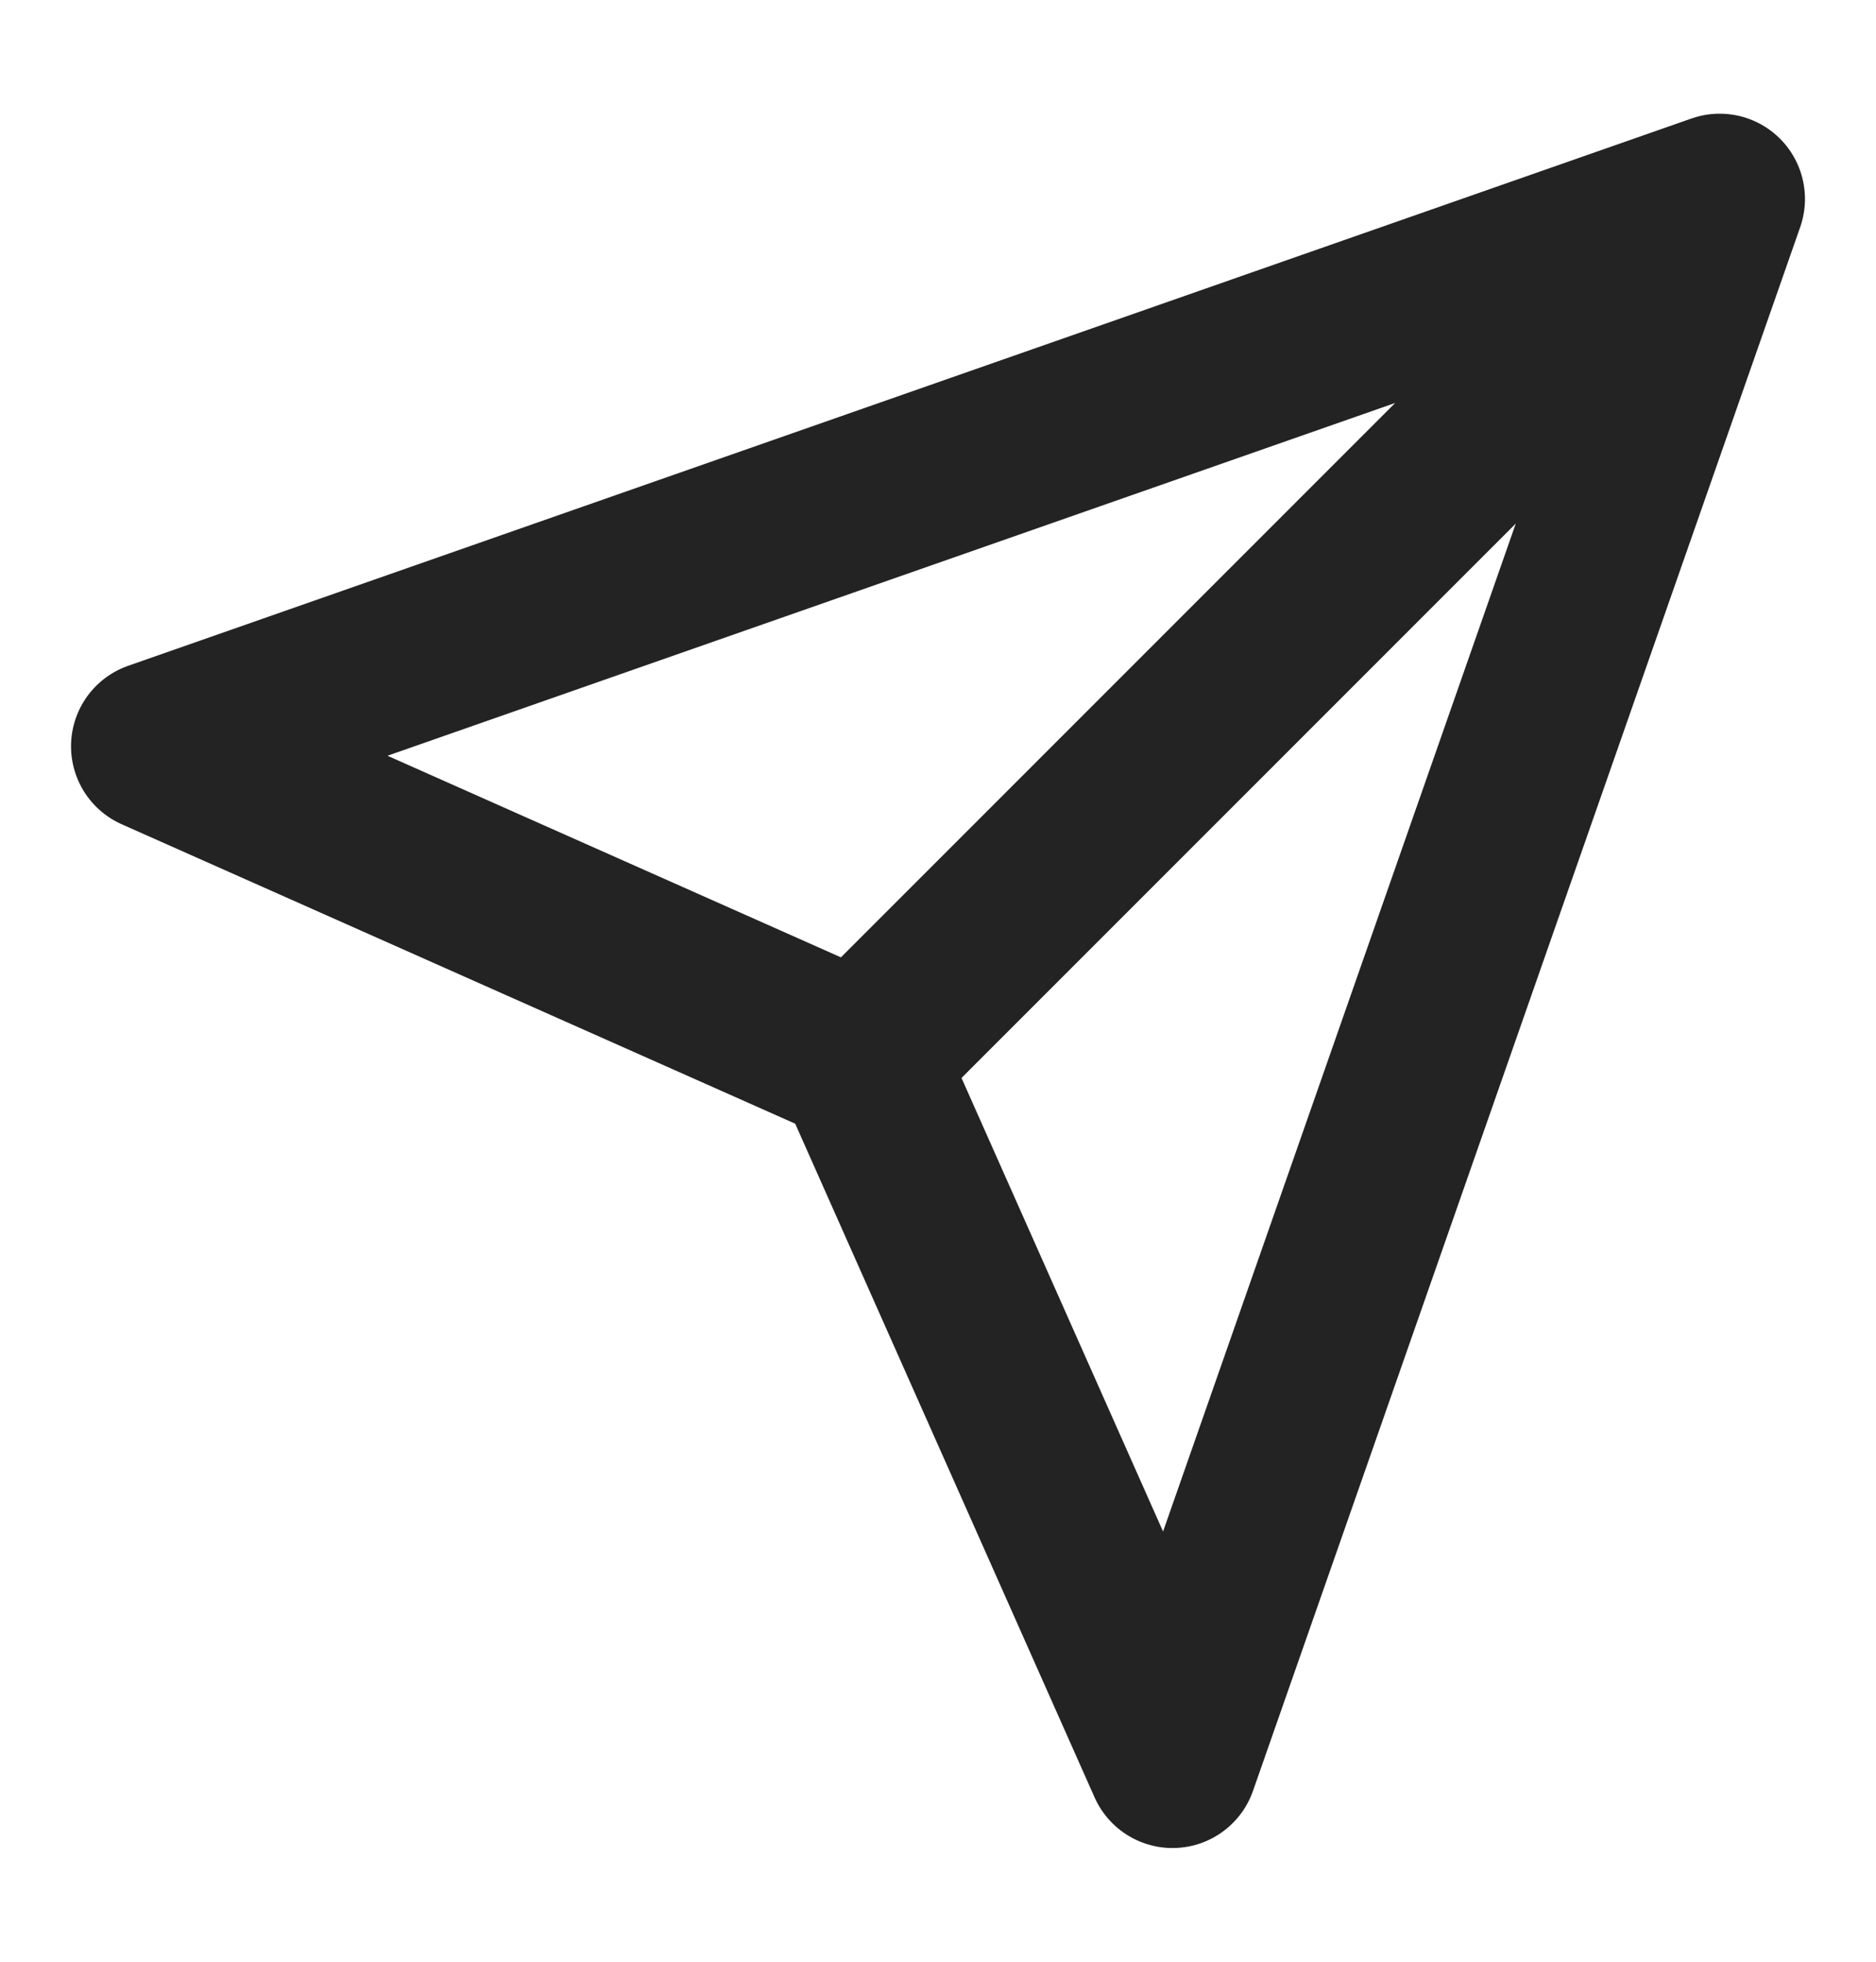 <svg width="22" height="23" viewBox="0 0 22 23" fill="none" xmlns="http://www.w3.org/2000/svg">
<path d="M20.167 2.333L13.75 20.667L10.083 12.417M20.167 2.333L1.833 8.75L10.083 12.417M20.167 2.333L10.083 12.417" stroke="#232323" stroke-width="2" stroke-linecap="round" stroke-linejoin="round"/>
</svg>
